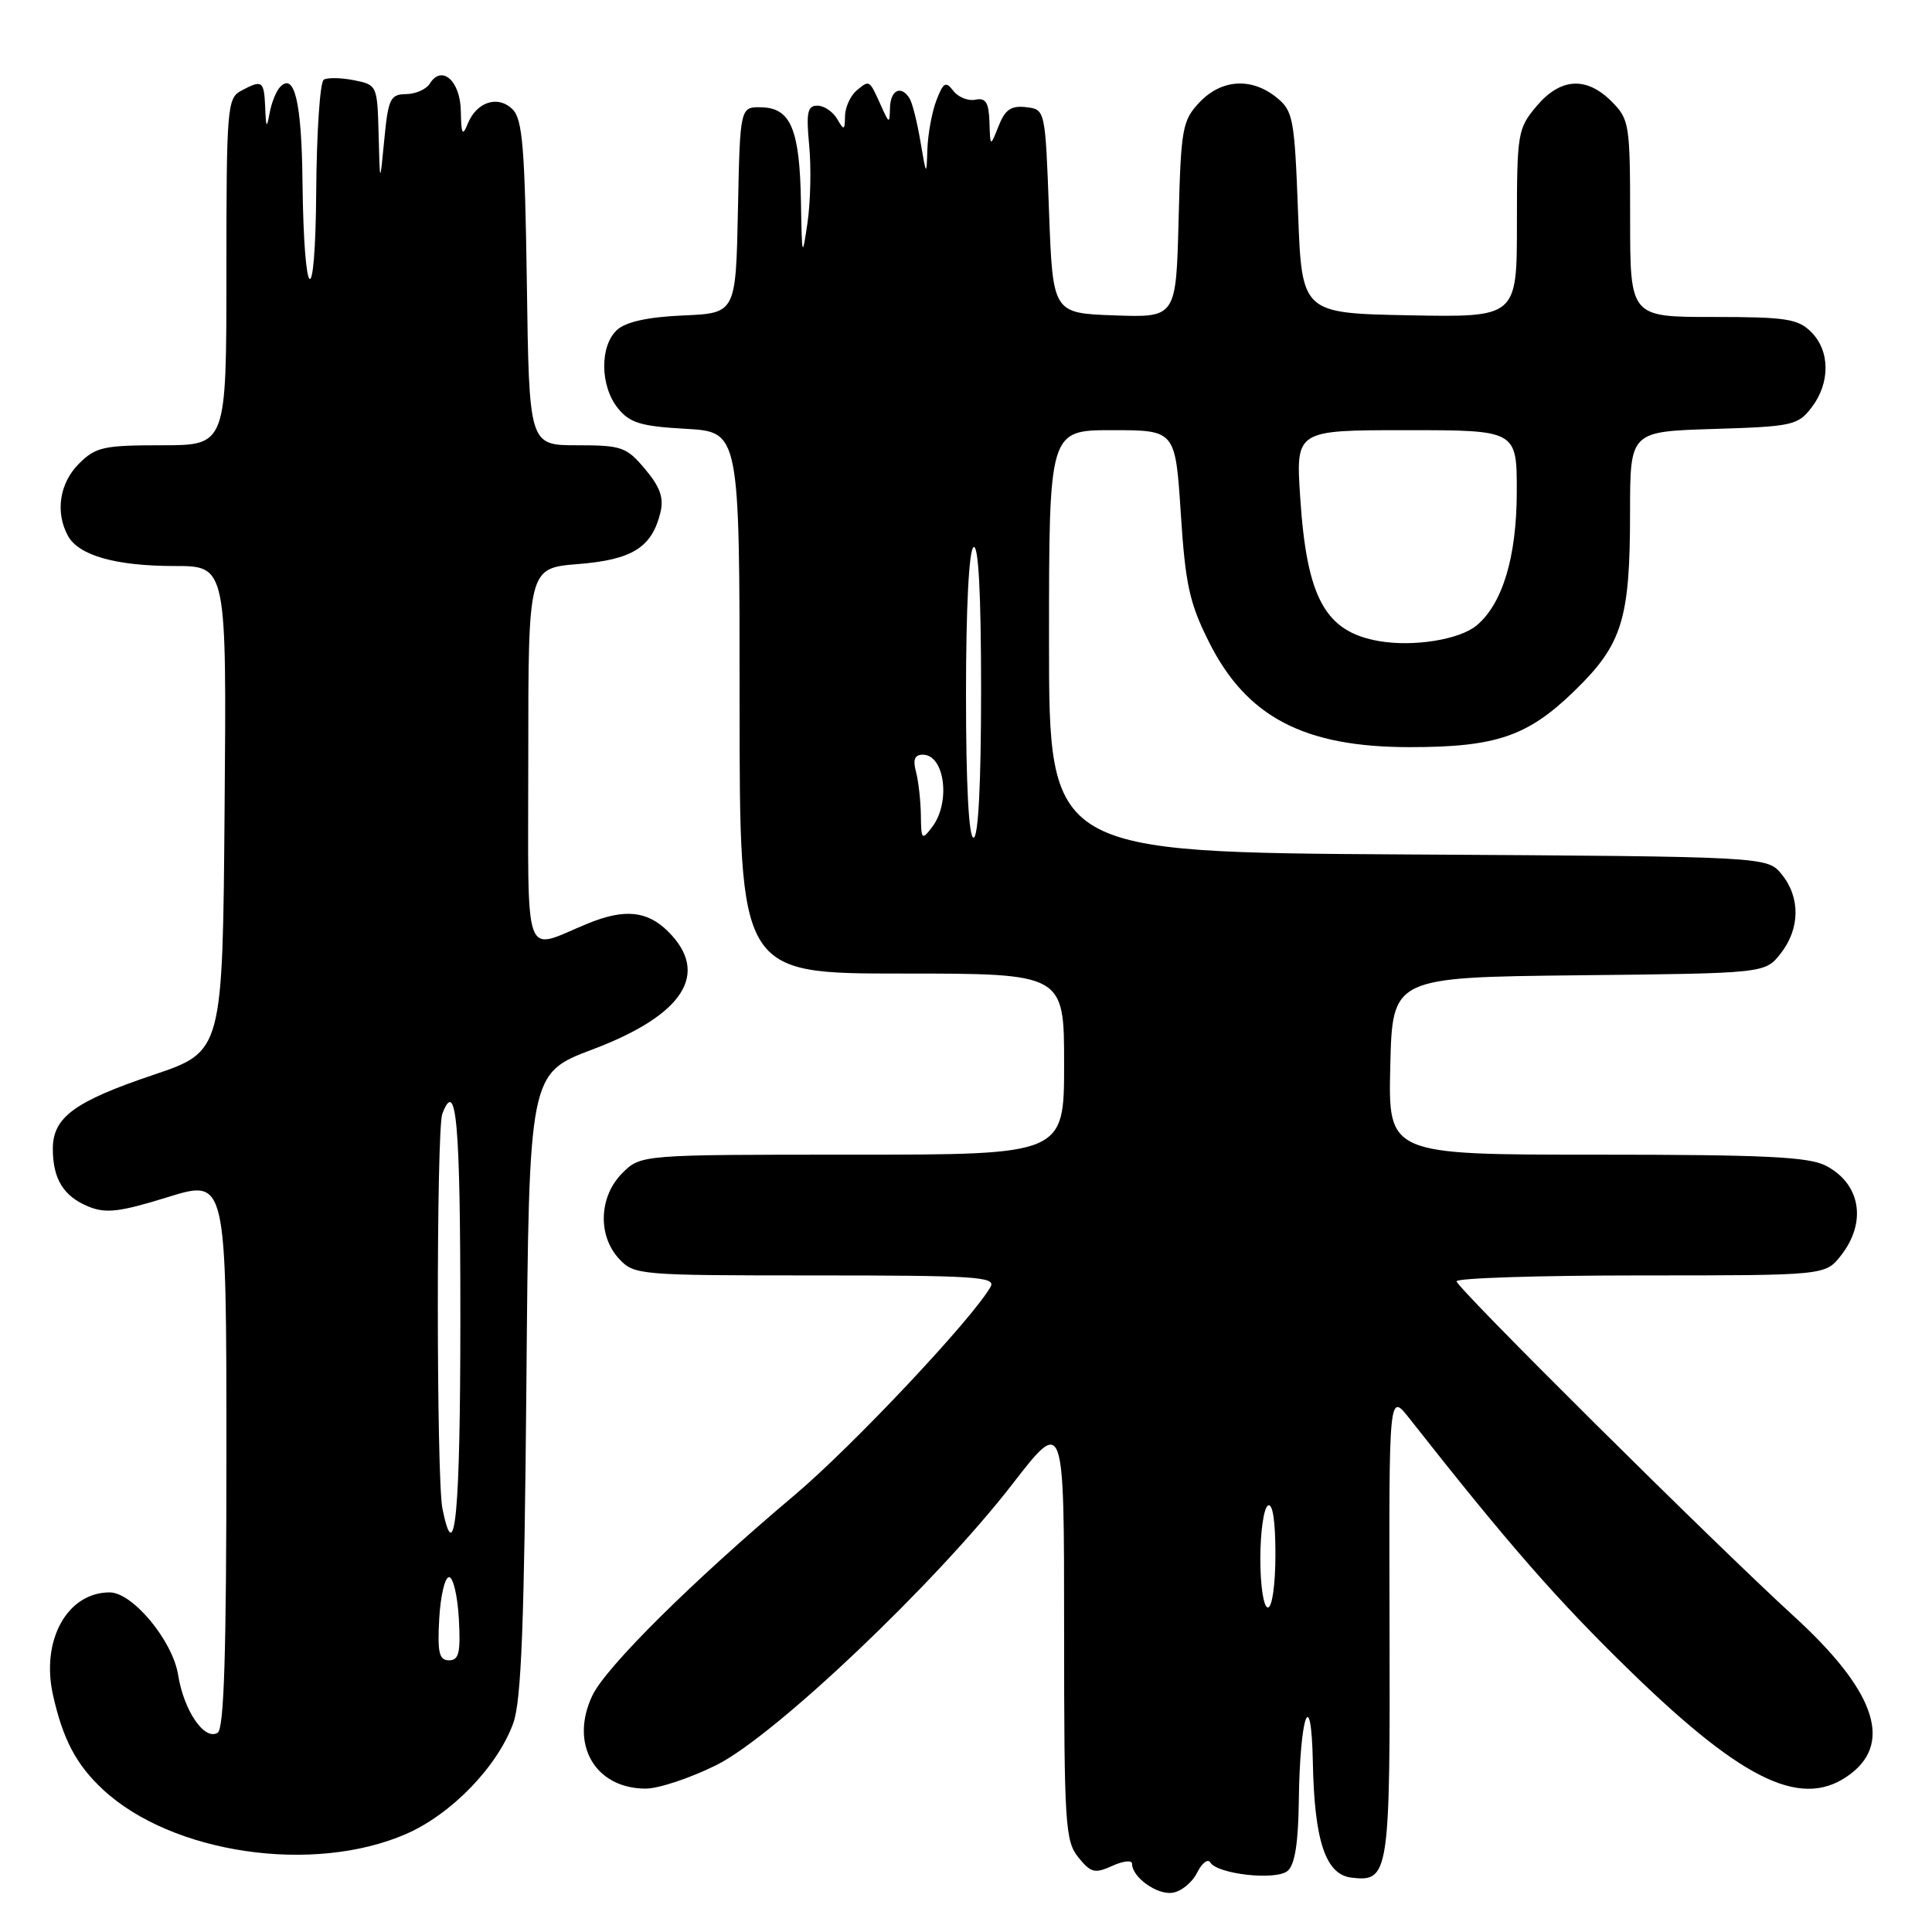 <?xml version="1.0" encoding="UTF-8" standalone="no"?>
<!DOCTYPE svg PUBLIC "-//W3C//DTD SVG 1.1//EN" "http://www.w3.org/Graphics/SVG/1.1/DTD/svg11.dtd" >
<svg xmlns="http://www.w3.org/2000/svg" xmlns:xlink="http://www.w3.org/1999/xlink" version="1.1" viewBox="0 0 256 256">
 <g >
 <path fill="currentColor"
d=" M 158.61 248.16 C 159.25 246.88 160.04 246.25 160.36 246.78 C 161.33 248.35 169.05 249.20 170.61 247.91 C 171.57 247.11 172.03 244.24 172.10 238.63 C 172.24 227.24 173.75 223.06 173.96 233.50 C 174.16 243.95 175.65 248.40 179.09 248.80 C 184.07 249.38 184.21 248.43 184.12 215.27 C 184.04 184.50 184.04 184.50 186.77 187.97 C 199.95 204.72 206.34 212.02 216.14 221.55 C 231.34 236.32 239.08 239.87 245.37 234.93 C 250.78 230.67 248.24 223.80 237.73 214.19 C 227.23 204.60 193.00 170.62 193.00 169.78 C 193.00 169.35 203.99 169.00 217.43 169.00 C 241.85 169.00 241.85 169.00 243.93 166.37 C 247.40 161.95 246.55 156.85 241.93 154.46 C 239.65 153.28 233.77 153.00 211.52 153.00 C 183.94 153.00 183.94 153.00 184.22 141.25 C 184.50 129.50 184.50 129.50 209.19 129.23 C 233.88 128.97 233.88 128.97 235.94 126.35 C 238.52 123.07 238.58 118.93 236.09 115.86 C 234.18 113.50 234.18 113.50 186.59 113.22 C 139.00 112.94 139.00 112.94 139.00 84.97 C 139.00 57.00 139.00 57.00 147.37 57.00 C 155.74 57.00 155.74 57.00 156.46 68.01 C 157.06 77.40 157.61 79.91 160.17 85.02 C 165.15 95.00 172.77 99.00 186.78 99.00 C 198.26 99.00 202.44 97.57 208.65 91.52 C 214.97 85.37 215.99 82.08 215.99 67.84 C 216.00 57.18 216.00 57.18 227.06 56.84 C 237.49 56.52 238.23 56.36 240.04 54.00 C 242.53 50.75 242.51 46.51 240.00 44.00 C 238.24 42.24 236.67 42.00 227.00 42.00 C 216.00 42.00 216.00 42.00 216.00 28.95 C 216.00 16.44 215.90 15.81 213.55 13.45 C 210.19 10.09 206.76 10.31 203.59 14.08 C 201.11 17.03 201.00 17.67 201.00 29.60 C 201.00 42.05 201.00 42.05 186.75 41.78 C 172.50 41.50 172.50 41.50 172.00 28.16 C 171.53 15.64 171.35 14.70 169.14 12.91 C 165.82 10.23 161.83 10.49 158.92 13.58 C 156.66 15.99 156.48 17.01 156.17 29.12 C 155.84 42.08 155.84 42.08 147.67 41.79 C 139.50 41.50 139.50 41.50 139.00 28.00 C 138.50 14.50 138.50 14.50 135.96 14.20 C 133.97 13.97 133.18 14.52 132.32 16.70 C 131.21 19.50 131.21 19.50 131.11 16.18 C 131.02 13.57 130.62 12.93 129.25 13.21 C 128.29 13.41 126.97 12.88 126.32 12.04 C 125.32 10.72 125.00 10.90 124.07 13.32 C 123.48 14.86 122.95 17.79 122.88 19.82 C 122.77 23.37 122.74 23.33 121.97 18.80 C 121.54 16.22 120.89 13.63 120.53 13.05 C 119.42 11.25 118.00 11.90 117.93 14.25 C 117.87 16.45 117.84 16.44 116.74 14.00 C 115.17 10.53 115.23 10.57 113.52 11.98 C 112.69 12.68 111.99 14.20 111.97 15.37 C 111.94 17.30 111.84 17.33 110.92 15.75 C 110.36 14.79 109.19 14.00 108.31 14.00 C 106.99 14.00 106.81 14.91 107.22 19.25 C 107.50 22.14 107.40 26.75 107.00 29.50 C 106.30 34.28 106.26 34.15 106.13 26.80 C 105.97 17.16 104.79 14.33 100.94 14.22 C 98.06 14.14 98.06 14.14 97.78 27.82 C 97.50 41.50 97.50 41.50 90.52 41.80 C 85.87 42.00 82.95 42.64 81.77 43.71 C 79.45 45.81 79.50 51.16 81.88 54.10 C 83.45 56.04 84.91 56.49 90.88 56.82 C 98.00 57.23 98.00 57.23 98.00 93.11 C 98.00 129.00 98.00 129.00 119.50 129.00 C 141.00 129.00 141.00 129.00 141.00 141.00 C 141.00 153.00 141.00 153.00 112.95 153.00 C 84.91 153.00 84.91 153.00 82.45 155.45 C 79.36 158.55 79.17 163.73 82.04 166.81 C 84.03 168.95 84.68 169.00 108.09 169.00 C 129.16 169.00 132.00 169.18 131.26 170.50 C 128.93 174.67 112.94 191.66 105.25 198.14 C 91.77 209.50 80.28 220.89 78.49 224.67 C 75.44 231.09 78.83 237.00 85.56 237.00 C 87.28 237.00 91.50 235.59 94.95 233.87 C 102.67 230.01 123.99 209.77 134.15 196.65 C 141.00 187.80 141.00 187.80 141.00 215.79 C 141.00 241.71 141.14 243.95 142.88 246.10 C 144.54 248.16 145.07 248.29 147.38 247.24 C 148.82 246.58 150.00 246.45 150.00 246.95 C 150.00 248.73 153.29 251.10 155.35 250.80 C 156.50 250.64 157.97 249.45 158.61 248.16 Z  M 53.79 243.02 C 59.81 240.40 65.91 234.10 68.01 228.33 C 69.08 225.36 69.47 215.24 69.75 183.36 C 70.10 142.23 70.10 142.23 78.53 139.05 C 90.58 134.50 94.11 129.01 88.55 123.45 C 85.77 120.68 82.77 120.37 77.87 122.38 C 69.17 125.94 70.00 128.27 70.00 100.20 C 70.00 75.27 70.00 75.27 76.62 74.74 C 83.78 74.17 86.38 72.54 87.51 67.91 C 87.98 65.97 87.47 64.53 85.48 62.16 C 83.01 59.22 82.37 59.00 76.47 59.00 C 70.11 59.00 70.11 59.00 69.81 37.53 C 69.55 19.63 69.24 15.81 67.93 14.50 C 66.00 12.57 63.16 13.48 61.98 16.39 C 61.28 18.12 61.12 17.82 61.06 14.72 C 61.00 10.71 58.53 8.52 56.95 11.08 C 56.49 11.83 55.07 12.46 53.80 12.47 C 51.72 12.50 51.44 13.08 50.92 18.50 C 50.34 24.50 50.34 24.50 50.17 17.88 C 50.00 11.31 49.97 11.24 46.90 10.63 C 45.19 10.29 43.39 10.26 42.90 10.56 C 42.40 10.87 41.96 17.50 41.90 25.31 C 41.79 41.60 40.27 40.51 40.08 24.00 C 39.97 13.56 39.02 9.55 37.13 11.51 C 36.60 12.05 35.97 13.62 35.72 15.00 C 35.34 17.10 35.25 16.98 35.14 14.25 C 34.99 10.68 34.76 10.52 31.93 12.04 C 30.11 13.01 30.00 14.35 30.00 36.04 C 30.00 59.00 30.00 59.00 21.45 59.00 C 13.71 59.00 12.68 59.23 10.45 61.45 C 7.90 64.01 7.30 67.83 8.98 70.96 C 10.39 73.60 15.31 75.00 23.16 75.00 C 30.03 75.00 30.03 75.00 29.76 107.17 C 29.50 139.33 29.50 139.33 20.34 142.42 C 9.88 145.94 7.00 148.05 7.00 152.22 C 7.00 156.22 8.42 158.52 11.71 159.87 C 14.02 160.82 15.83 160.61 22.25 158.62 C 30.00 156.22 30.00 156.22 30.00 192.55 C 30.00 219.07 29.69 229.08 28.84 229.60 C 27.09 230.68 24.36 226.68 23.60 221.93 C 22.88 217.40 17.57 211.00 14.53 211.00 C 8.91 211.00 5.40 217.35 7.02 224.59 C 8.34 230.50 10.11 233.84 13.66 237.14 C 22.81 245.63 41.48 248.37 53.79 243.02 Z  M 167.00 206.56 C 167.00 203.02 167.45 199.84 168.00 199.50 C 168.63 199.11 169.00 201.49 169.00 205.94 C 169.00 209.98 168.57 213.00 168.00 213.00 C 167.44 213.00 167.00 210.19 167.00 206.56 Z  M 122.02 108.00 C 121.99 106.08 121.70 103.49 121.37 102.25 C 120.94 100.64 121.20 100.00 122.28 100.00 C 125.17 100.00 126.00 106.30 123.53 109.56 C 122.15 111.39 122.06 111.30 122.02 108.00 Z  M 128.00 92.06 C 128.00 80.51 128.39 72.88 129.00 72.50 C 129.65 72.10 130.00 78.66 130.00 91.44 C 130.00 103.81 129.63 111.00 129.00 111.00 C 128.37 111.00 128.00 104.02 128.00 92.06 Z  M 182.80 84.96 C 175.60 83.74 173.15 79.29 172.28 65.85 C 171.70 57.00 171.70 57.00 186.35 57.00 C 201.00 57.00 201.00 57.00 200.98 65.25 C 200.96 73.83 199.08 80.04 195.64 82.89 C 193.39 84.75 187.34 85.73 182.80 84.96 Z  M 58.20 214.49 C 58.37 211.46 58.95 208.98 59.50 208.98 C 60.05 208.98 60.63 211.46 60.80 214.49 C 61.05 219.00 60.81 220.00 59.50 220.00 C 58.19 220.00 57.95 219.00 58.20 214.49 Z  M 58.62 199.88 C 57.82 195.86 57.81 149.67 58.61 147.58 C 60.47 142.72 61.00 148.66 61.00 174.50 C 61.00 200.54 60.29 208.18 58.62 199.88 Z "/>
</g>
</svg>